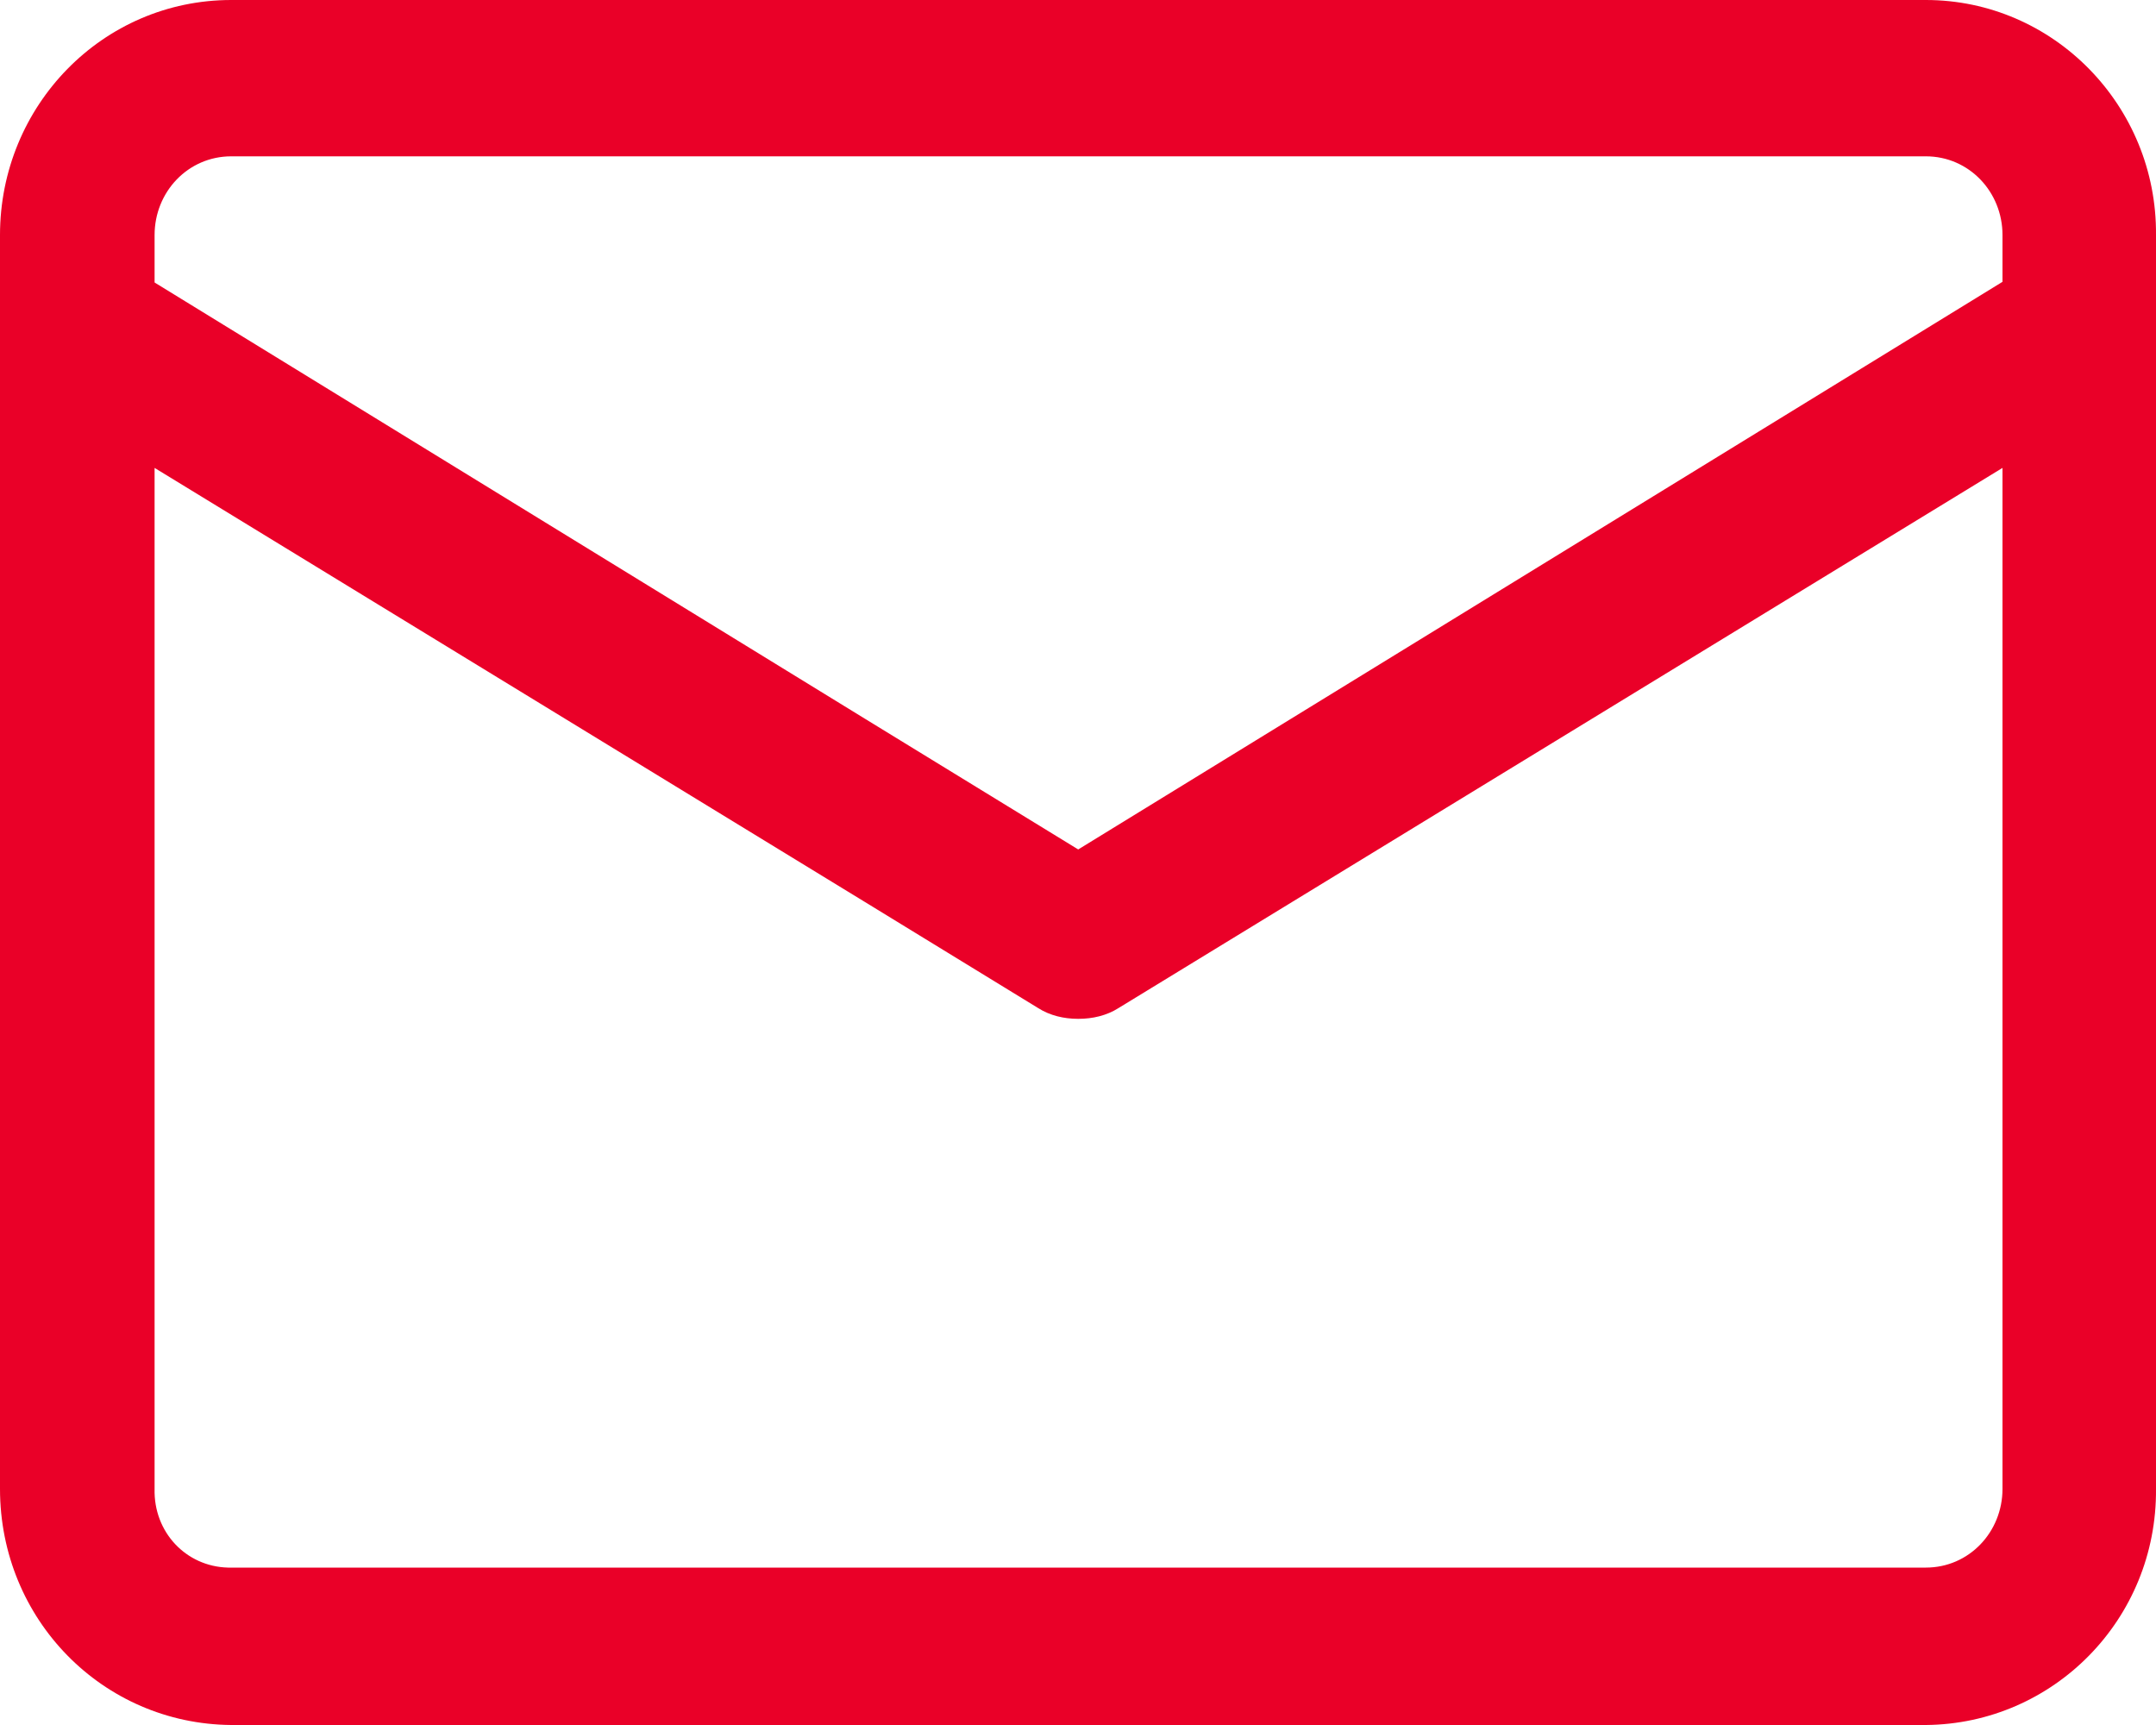 <svg width="20" height="16" viewBox="0 0 20 16" fill="none" xmlns="http://www.w3.org/2000/svg">
<path fill-rule="evenodd" clip-rule="evenodd" d="M20 3.011V2.18C20.01 0.98 19.048 0 17.865 0H2.145C0.952 0 0 0.98 0 2.18V13.81C0 15.02 0.952 15.99 2.145 16H17.865C19.048 15.99 20.01 15.02 20 13.81V3.012C20 3.011 20 3.011 20 3.011ZM2.145 1.45H17.865C18.266 1.45 18.576 1.78 18.576 2.18V2.614L18.55 2.63L10.002 7.879L8.021 6.665L1.45 2.63L1.434 2.62V2.18C1.434 1.78 1.744 1.45 2.145 1.45ZM18.576 13.81C18.576 14.21 18.266 14.54 17.865 14.54H2.115C1.724 14.53 1.424 14.21 1.434 13.81V4.34L8.018 8.363L9.63 9.35C9.74 9.42 9.87 9.45 10 9.45C10.001 9.45 10.002 9.45 10.002 9.45C10.003 9.45 10.004 9.45 10.005 9.45C10.135 9.45 10.266 9.42 10.376 9.35L18.576 4.34V13.81Z" fill="#EA0028"/>
</svg>

